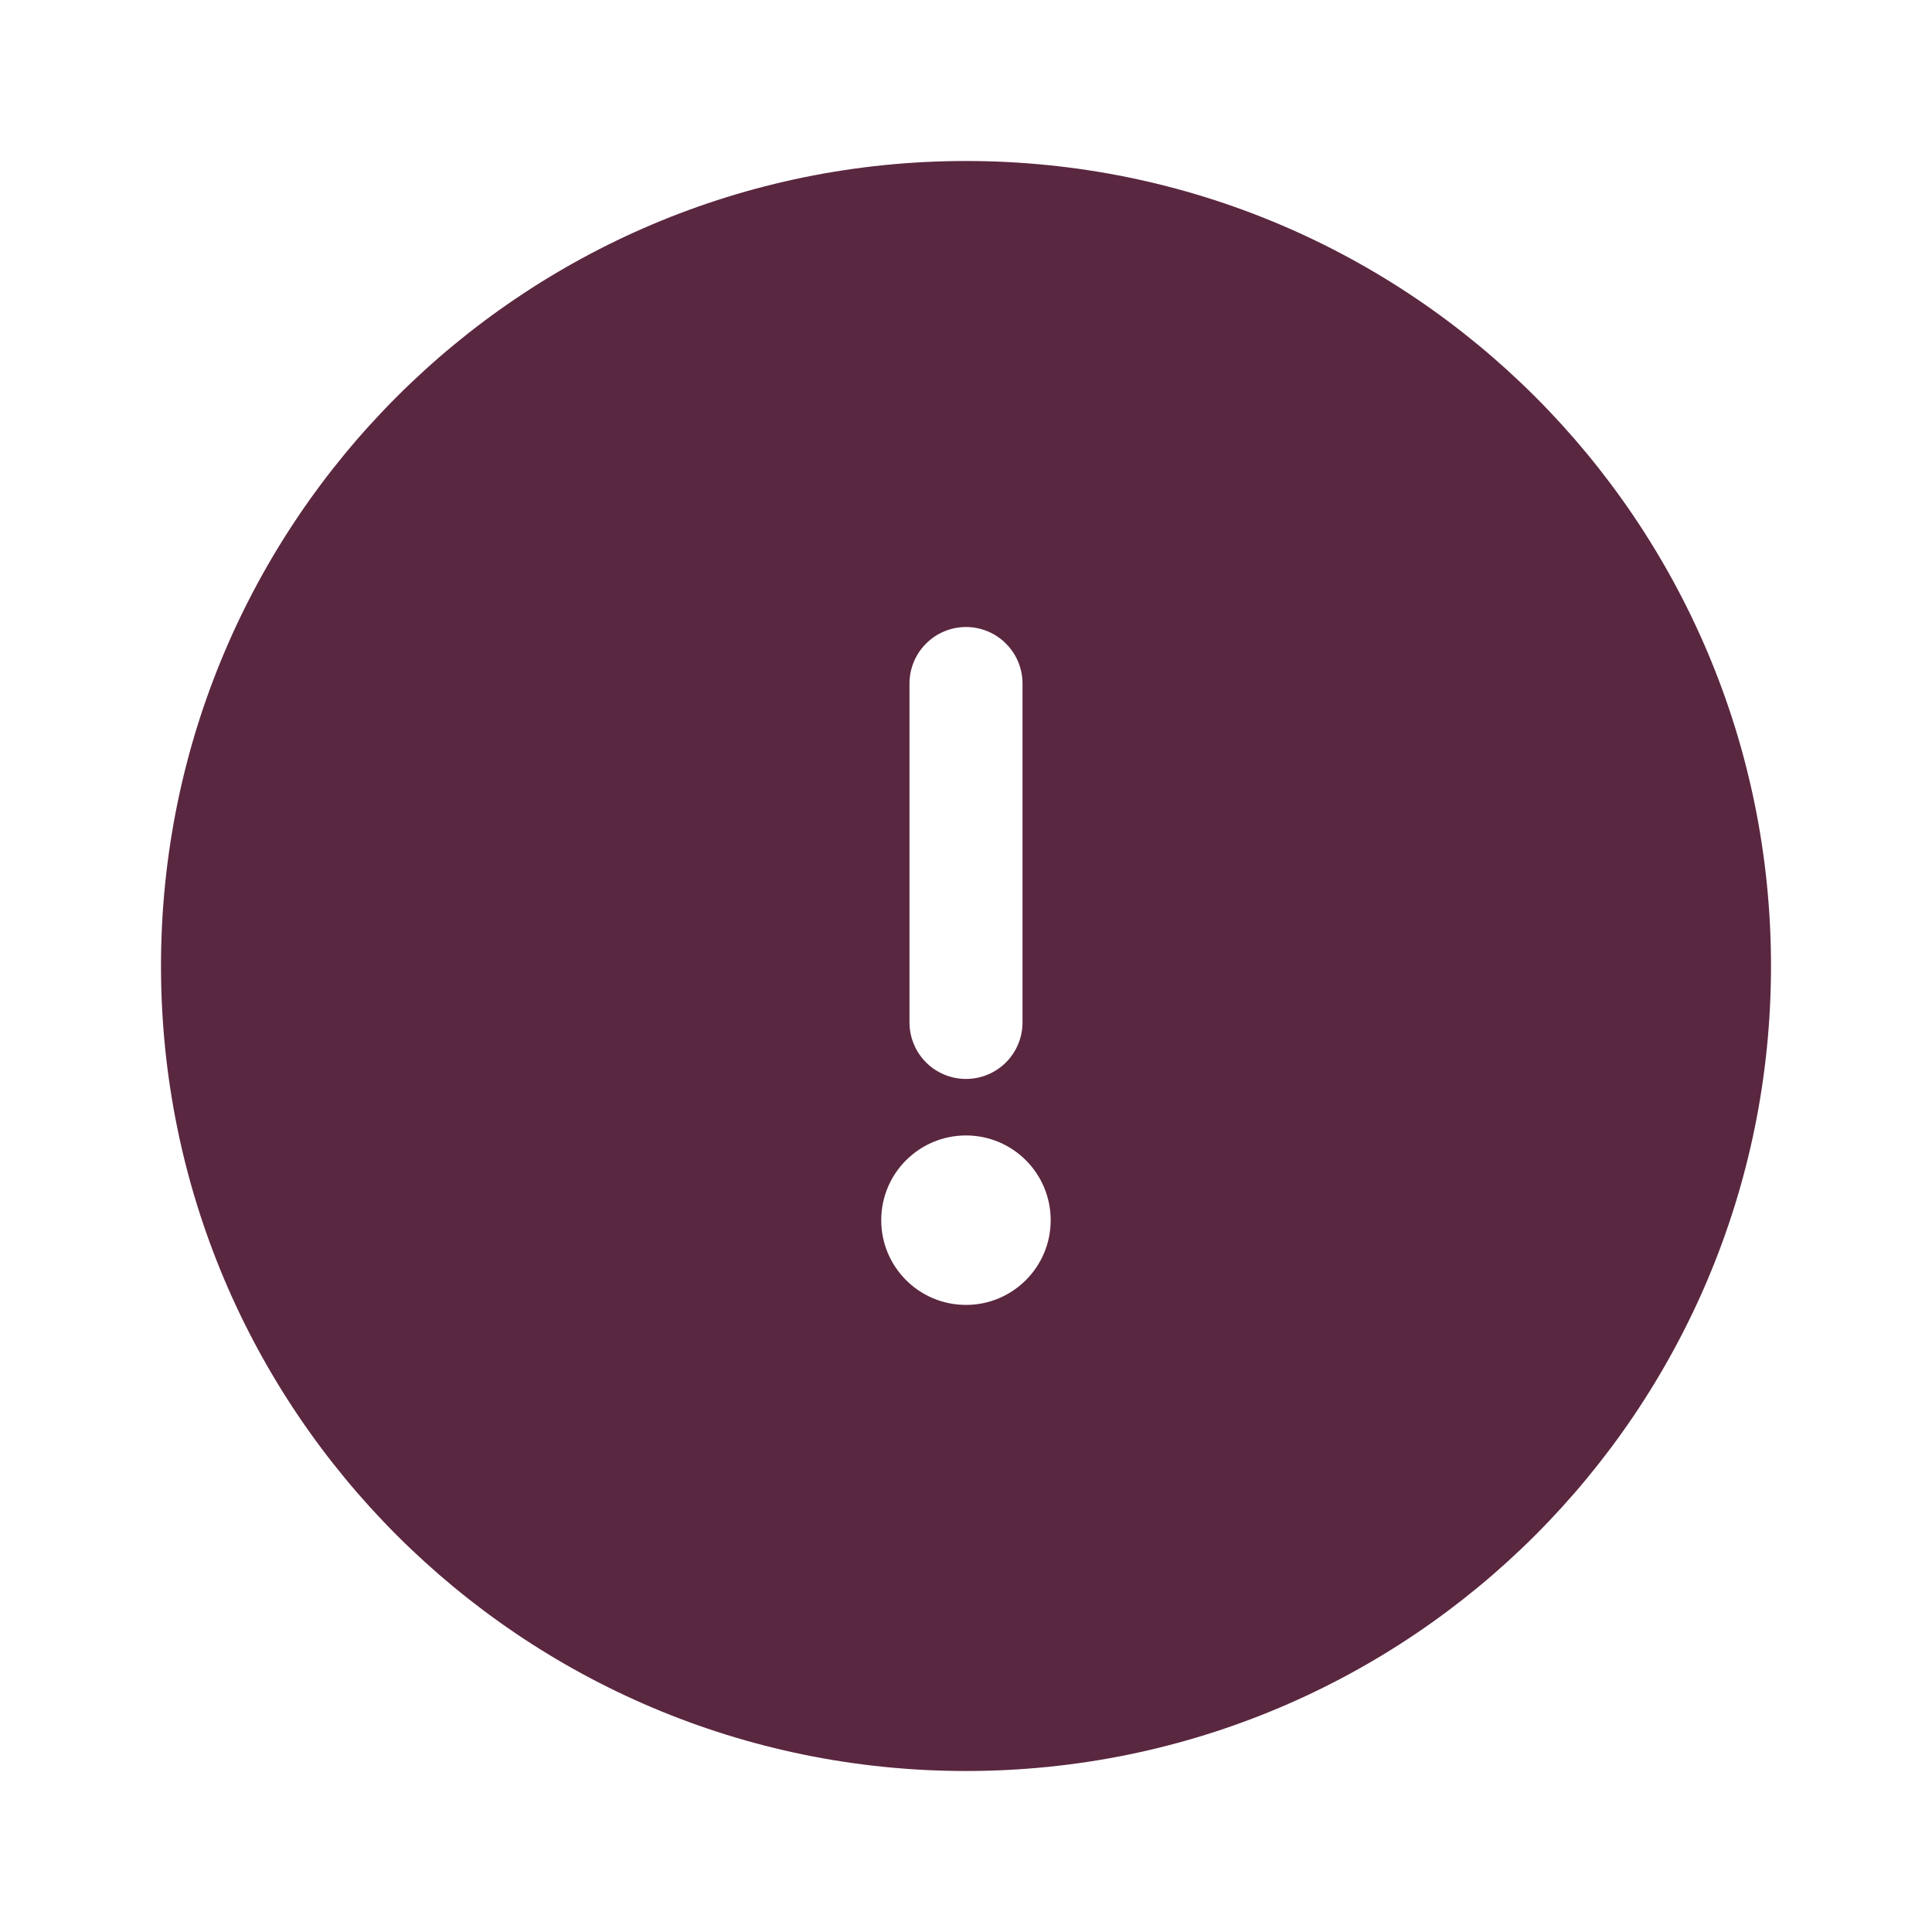 <svg width="24" height="24" viewBox="0 0 24 24" fill="none" xmlns="http://www.w3.org/2000/svg">
<path fill-rule="evenodd" clip-rule="evenodd" d="M12 22C17.523 22 22 17.523 22 12C22 6.477 17.523 2 12 2C6.477 2 2 6.477 2 12C2 17.523 6.477 22 12 22ZM12 13.403C12.186 13.403 12.365 13.329 12.496 13.198C12.628 13.066 12.702 12.887 12.702 12.701V8.491C12.702 8.305 12.628 8.126 12.496 7.995C12.365 7.863 12.186 7.789 12 7.789C11.814 7.789 11.635 7.863 11.504 7.995C11.372 8.126 11.298 8.305 11.298 8.491V12.701C11.298 12.887 11.372 13.066 11.504 13.198C11.635 13.329 11.814 13.403 12 13.403ZM12 16.21C12.581 16.21 13.052 15.739 13.052 15.158C13.052 14.576 12.581 14.105 12 14.105C11.418 14.105 10.947 14.576 10.947 15.158C10.947 15.739 11.418 16.21 12 16.21Z" fill="#5A2740"/>
</svg>

